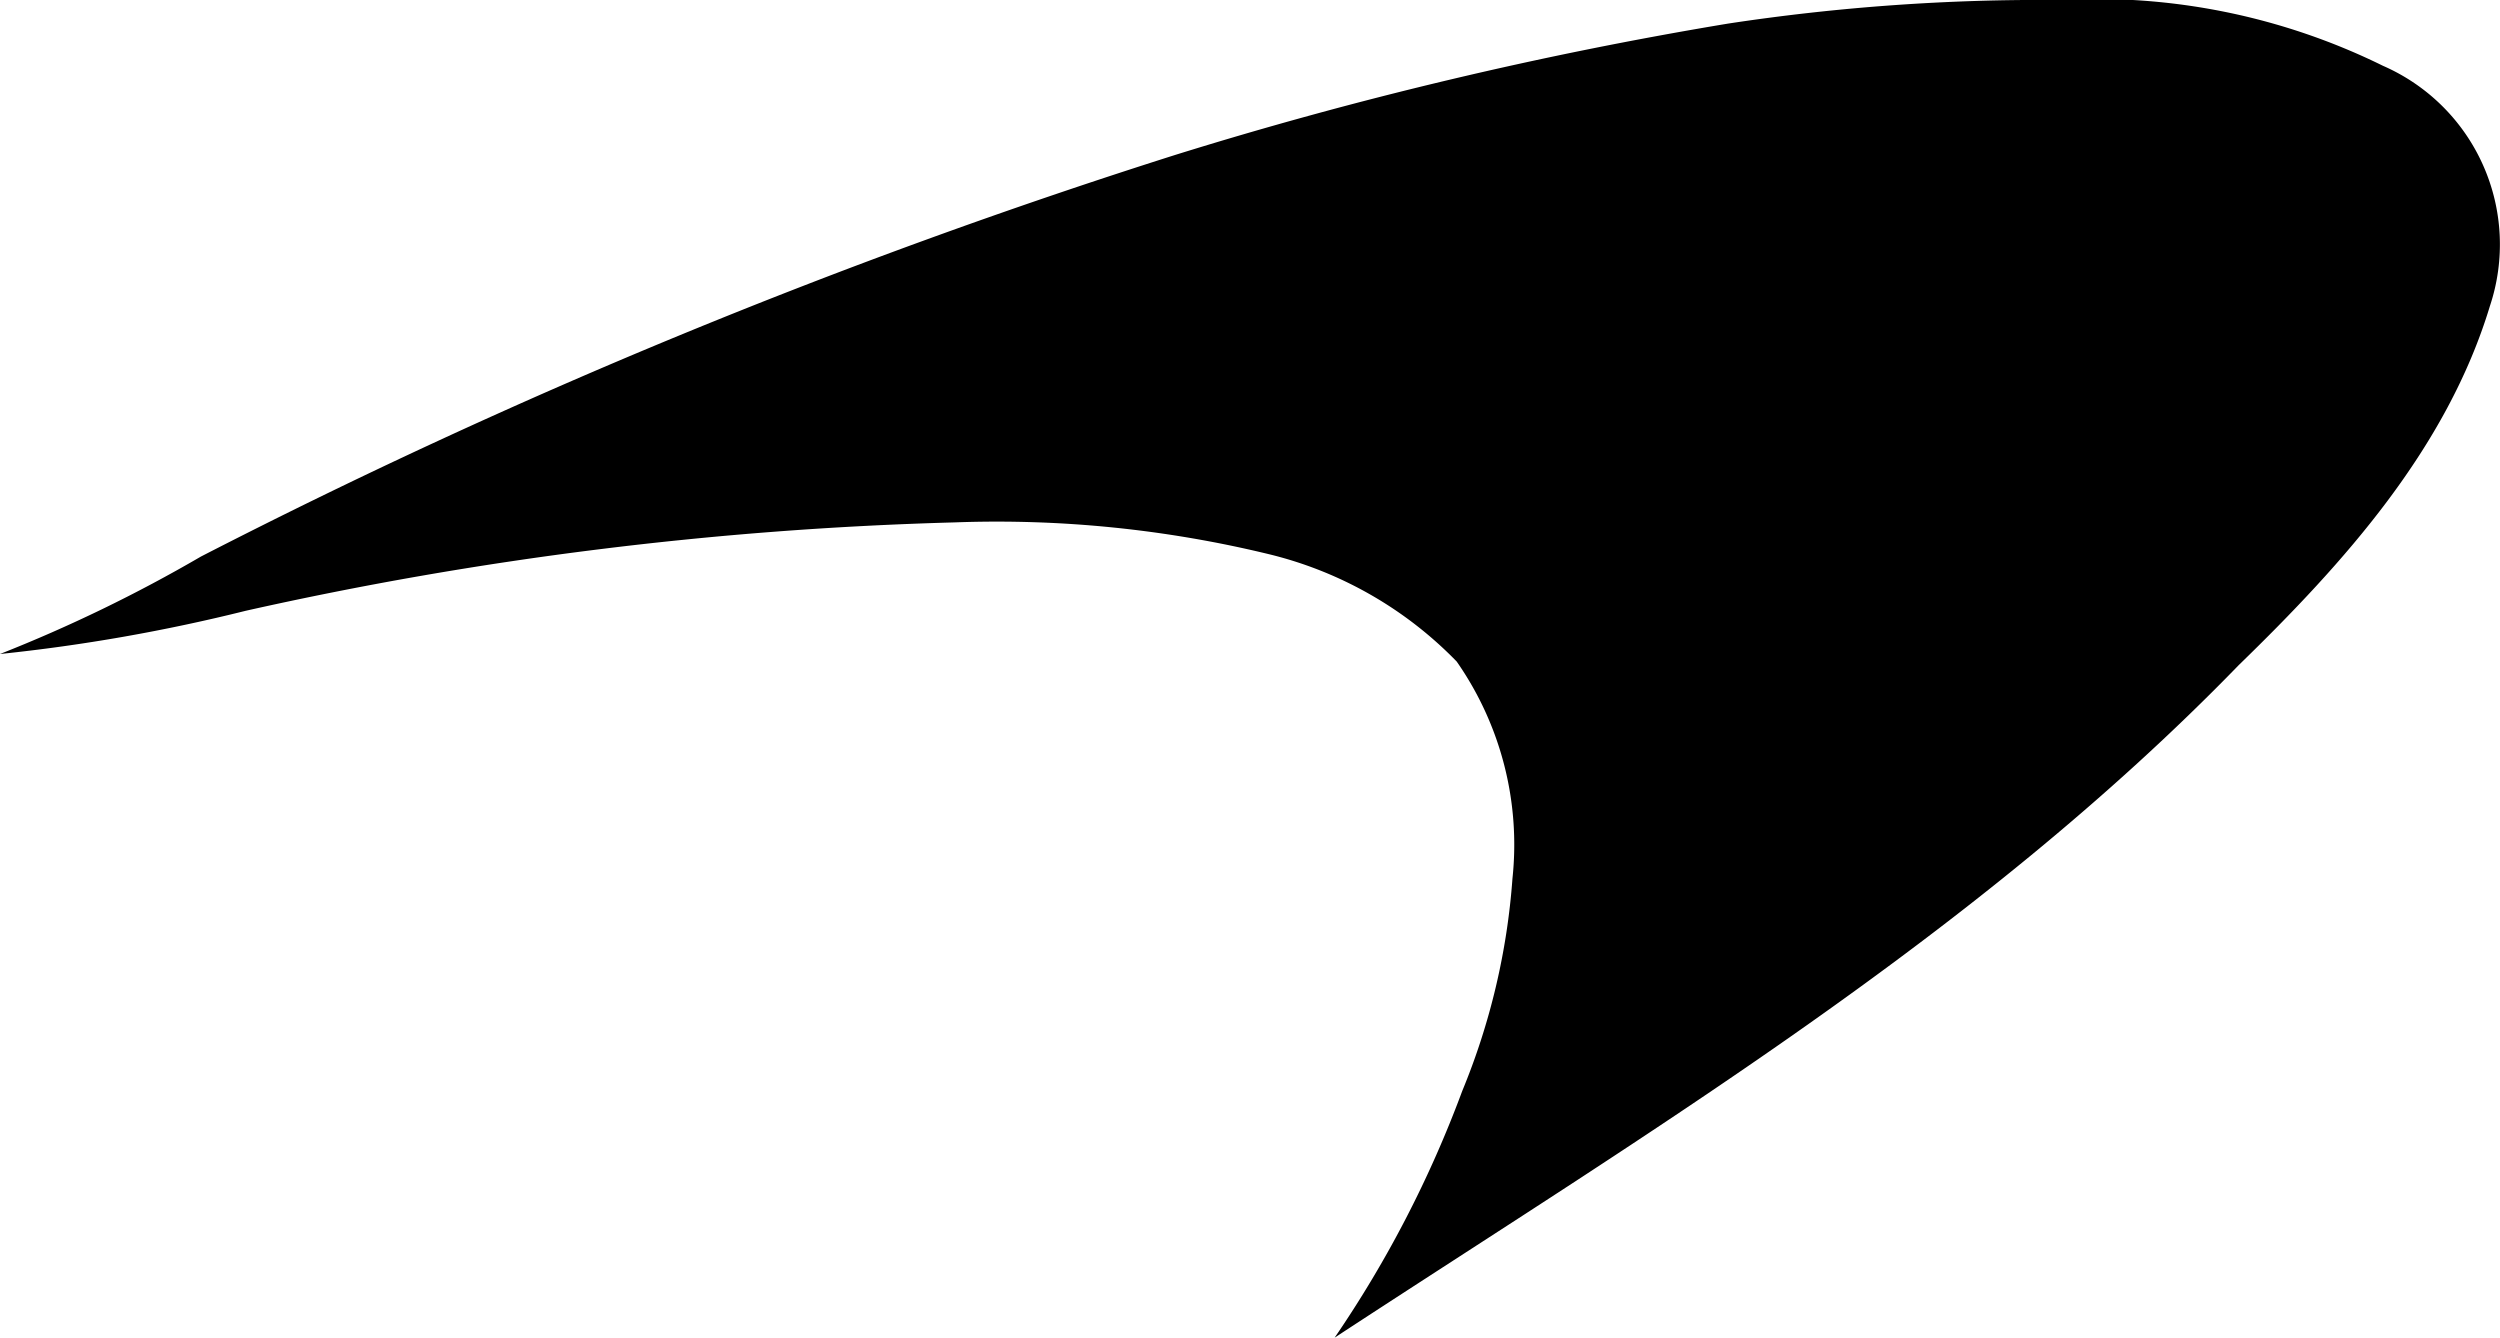 <svg id="Layer_1" data-name="Layer 1" xmlns="http://www.w3.org/2000/svg" viewBox="0 0 49.77 26.63"><path d="M34.4,12.16A41.57,41.57,0,0,1,41,11.69,12.92,12.92,0,0,1,47.44,13a3.88,3.88,0,0,1,2.13,4.78c-.86,2.84-2.9,5.11-5,7.15-5.24,5.4-11.74,9.29-18,13.39a22.63,22.63,0,0,0,2.54-4.91,13.66,13.66,0,0,0,1-4.23A6.37,6.37,0,0,0,29,24.86a7.77,7.77,0,0,0-3.75-2.14A22.94,22.94,0,0,0,19,22.09,73.59,73.59,0,0,0,4.89,23.85,35.24,35.24,0,0,1,0,24.71a29.35,29.35,0,0,0,4-1.94,125.21,125.21,0,0,1,19.41-8A82.58,82.58,0,0,1,34.4,12.16Z" transform="translate(0 -11.69)"/></svg>